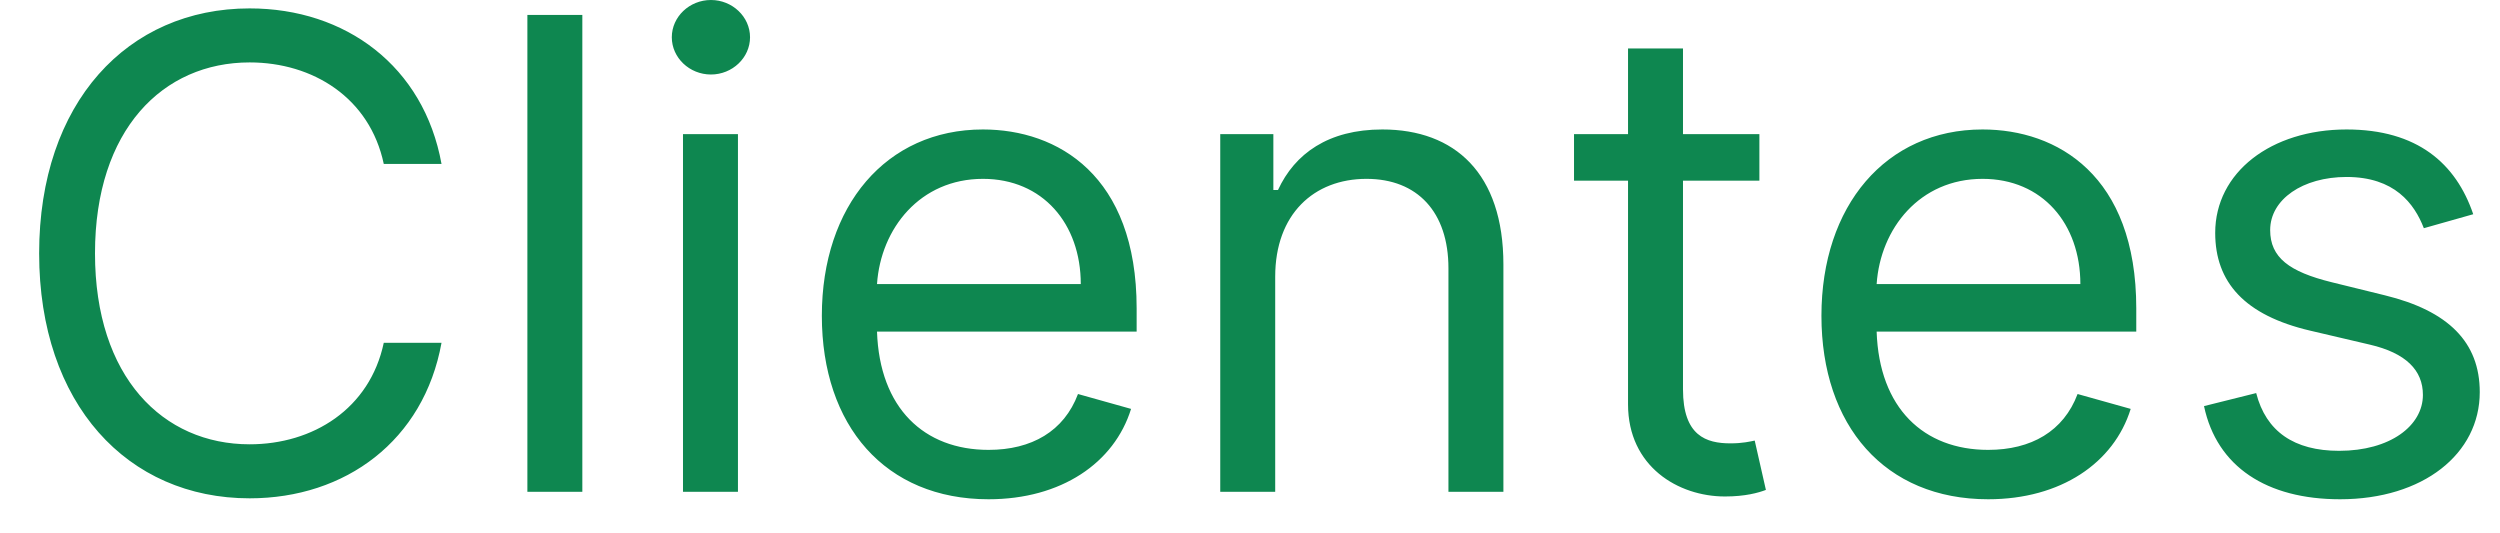 <svg width="61" height="13" viewBox="0 0 61 13" fill="none" xmlns="http://www.w3.org/2000/svg">
<path d="M10.773 4C10.341 1.614 8.432 0.205 6.091 0.205C3.114 0.205 0.955 2.5 0.955 6.182C0.955 9.864 3.114 12.159 6.091 12.159C8.432 12.159 10.341 10.75 10.773 8.364H9.364C9.023 9.977 7.636 10.841 6.091 10.841C3.977 10.841 2.318 9.205 2.318 6.182C2.318 3.159 3.977 1.523 6.091 1.523C7.636 1.523 9.023 2.386 9.364 4H10.773ZM14.209 0.364H12.868V12H14.209V0.364ZM16.665 12H18.006V3.273H16.665V12ZM17.347 1.818C17.869 1.818 18.301 1.409 18.301 0.909C18.301 0.409 17.869 0 17.347 0C16.824 0 16.392 0.409 16.392 0.909C16.392 1.409 16.824 1.818 17.347 1.818ZM24.121 12.182C25.893 12.182 27.189 11.296 27.598 9.977L26.303 9.614C25.962 10.523 25.172 10.977 24.121 10.977C22.547 10.977 21.462 9.96 21.399 8.091H27.734V7.523C27.734 4.273 25.803 3.159 23.984 3.159C21.621 3.159 20.053 5.023 20.053 7.705C20.053 10.386 21.598 12.182 24.121 12.182ZM21.399 6.932C21.49 5.574 22.45 4.364 23.984 4.364C25.439 4.364 26.371 5.455 26.371 6.932H21.399ZM31.115 6.75C31.115 5.227 32.058 4.364 33.342 4.364C34.587 4.364 35.342 5.176 35.342 6.545V12H36.683V6.455C36.683 4.227 35.496 3.159 33.729 3.159C32.41 3.159 31.592 3.75 31.183 4.636H31.07V3.273H29.774V12H31.115V6.75ZM42.929 3.273H41.065V1.182H39.724V3.273H38.406V4.409H39.724V9.864C39.724 11.386 40.952 12.114 42.088 12.114C42.588 12.114 42.906 12.023 43.088 11.954L42.815 10.75C42.702 10.773 42.52 10.818 42.224 10.818C41.633 10.818 41.065 10.636 41.065 9.5V4.409H42.929V3.273ZM48.511 12.182C50.284 12.182 51.58 11.296 51.989 9.977L50.693 9.614C50.352 10.523 49.562 10.977 48.511 10.977C46.938 10.977 45.852 9.96 45.79 8.091H52.125V7.523C52.125 4.273 50.193 3.159 48.375 3.159C46.011 3.159 44.443 5.023 44.443 7.705C44.443 10.386 45.989 12.182 48.511 12.182ZM45.79 6.932C45.881 5.574 46.841 4.364 48.375 4.364C49.83 4.364 50.761 5.455 50.761 6.932H45.79ZM60.347 5.227C59.926 3.989 58.983 3.159 57.256 3.159C55.415 3.159 54.051 4.205 54.051 5.682C54.051 6.886 54.767 7.693 56.369 8.068L57.824 8.409C58.705 8.614 59.119 9.034 59.119 9.636C59.119 10.386 58.324 11 57.074 11C55.977 11 55.29 10.528 55.051 9.591L53.778 9.909C54.091 11.392 55.312 12.182 57.097 12.182C59.125 12.182 60.506 11.074 60.506 9.568C60.506 8.352 59.744 7.585 58.188 7.205L56.892 6.886C55.858 6.631 55.392 6.284 55.392 5.614C55.392 4.864 56.188 4.318 57.256 4.318C58.426 4.318 58.909 4.966 59.142 5.568L60.347 5.227Z" fill="#0E8750"/>
</svg>
